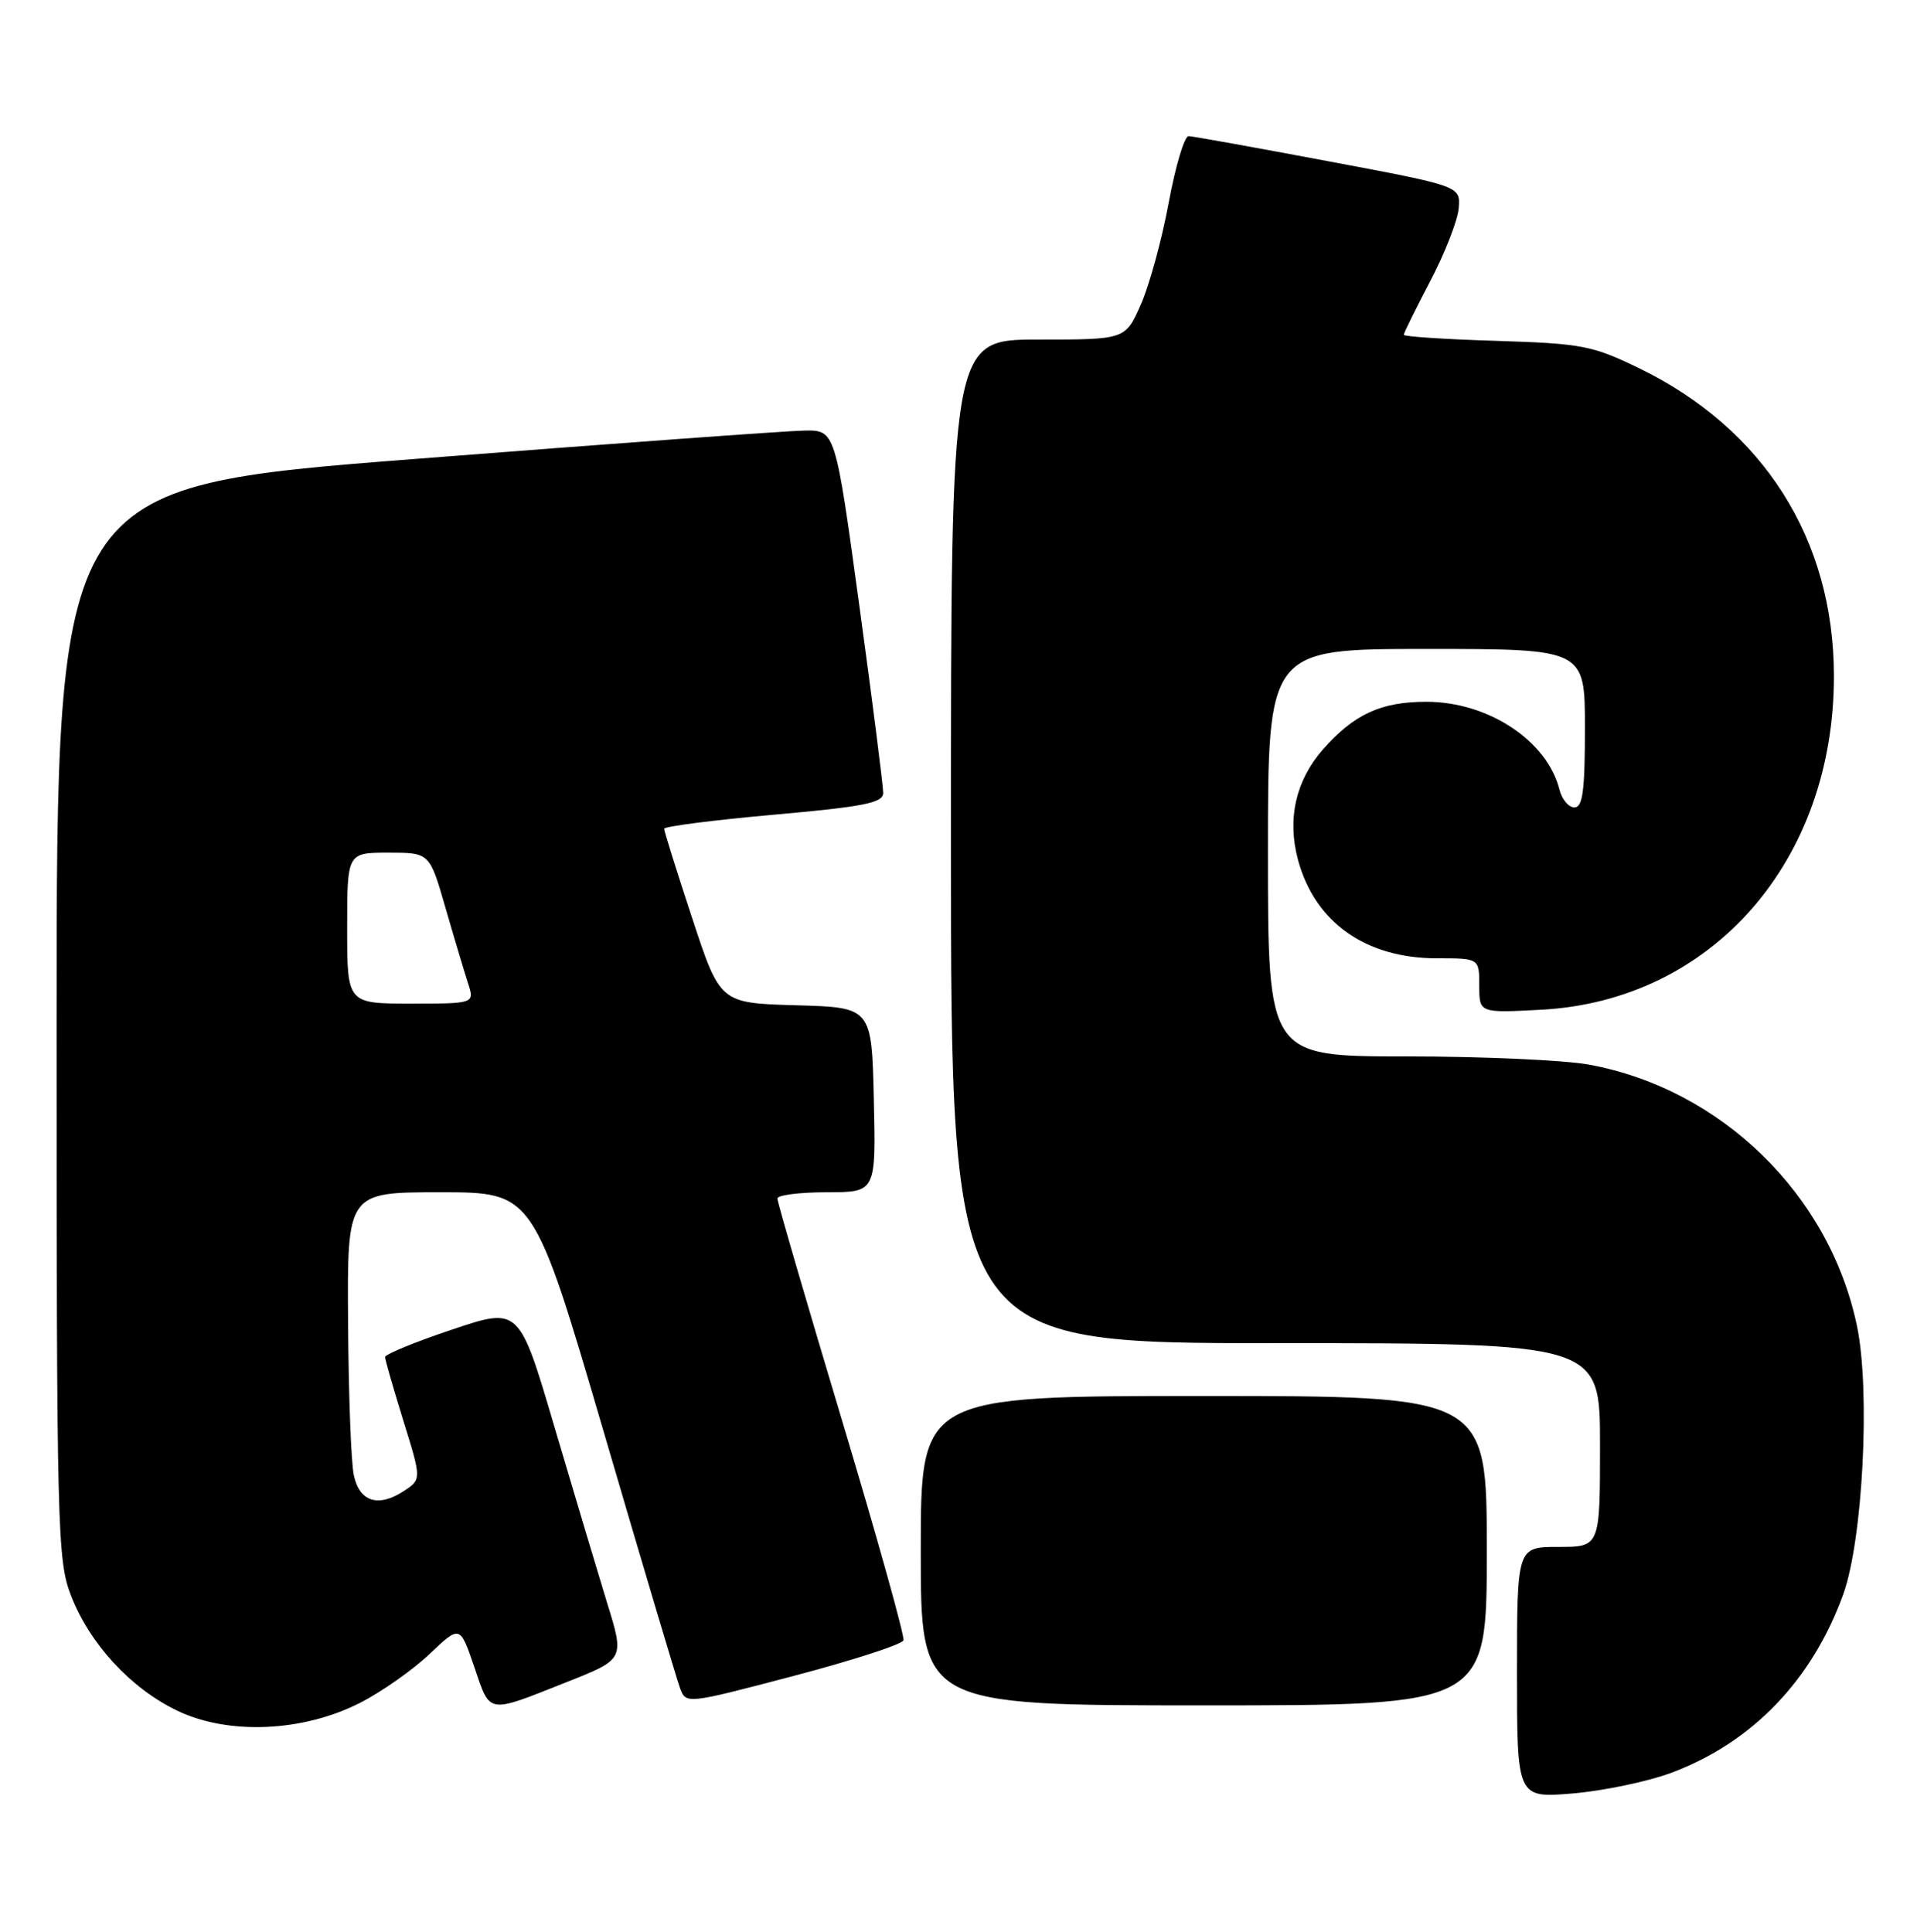<?xml version="1.0" encoding="UTF-8" standalone="no"?>
<!DOCTYPE svg PUBLIC "-//W3C//DTD SVG 1.1//EN" "http://www.w3.org/Graphics/SVG/1.1/DTD/svg11.dtd" >
<svg xmlns="http://www.w3.org/2000/svg" xmlns:xlink="http://www.w3.org/1999/xlink" version="1.1" viewBox="0 0 254 256">
 <g >
 <path fill="currentColor"
d=" M 221.44 234.94 C 232.15 230.93 240.09 222.69 244.22 211.30 C 246.82 204.11 247.84 184.36 246.05 175.74 C 242.44 158.34 228.08 144.32 210.57 141.09 C 207.30 140.49 196.39 140.00 186.32 140.00 C 168.00 140.00 168.00 140.00 168.00 113.00 C 168.00 86.00 168.00 86.00 189.00 86.00 C 210.00 86.00 210.00 86.00 210.00 96.50 C 210.00 104.80 209.71 107.00 208.61 107.00 C 207.84 107.00 206.95 105.95 206.63 104.66 C 205.00 98.16 197.19 93.00 188.99 93.00 C 182.97 93.00 179.39 94.65 175.28 99.33 C 171.68 103.44 170.53 108.53 171.98 113.94 C 174.22 122.23 180.94 127.00 190.40 127.00 C 196.00 127.00 196.00 127.00 196.00 130.63 C 196.00 134.25 196.00 134.25 204.25 133.81 C 226.86 132.59 243.03 114.12 242.99 89.54 C 242.96 71.45 233.66 56.79 217.14 48.78 C 210.98 45.79 209.61 45.53 198.25 45.17 C 191.51 44.97 186.00 44.60 186.00 44.37 C 186.00 44.14 187.59 40.91 189.53 37.21 C 191.47 33.50 193.16 29.16 193.28 27.57 C 193.50 24.66 193.50 24.66 176.00 21.37 C 166.38 19.56 158.05 18.06 157.49 18.04 C 156.94 18.02 155.75 21.99 154.85 26.86 C 153.95 31.73 152.29 37.81 151.16 40.36 C 149.11 45.00 149.11 45.00 137.56 45.00 C 126.00 45.00 126.00 45.00 126.00 111.50 C 126.00 178.00 126.00 178.00 169.00 178.00 C 212.00 178.00 212.00 178.00 212.00 191.50 C 212.00 205.00 212.00 205.00 206.50 205.00 C 201.00 205.00 201.00 205.00 201.00 221.65 C 201.00 238.29 201.00 238.29 208.41 237.67 C 212.48 237.32 218.35 236.09 221.44 234.94 Z  M 47.70 225.67 C 50.56 224.21 54.71 221.29 56.92 219.19 C 60.95 215.36 60.95 215.36 62.85 220.93 C 65.00 227.23 64.44 227.14 75.12 222.90 C 82.75 219.88 82.75 219.88 80.44 212.42 C 79.18 208.31 76.04 197.81 73.46 189.08 C 68.79 173.21 68.79 173.21 59.89 176.20 C 55.00 177.84 51.01 179.48 51.02 179.84 C 51.02 180.20 52.12 184.00 53.44 188.27 C 55.86 196.05 55.86 196.05 53.48 197.61 C 50.11 199.81 47.63 199.02 46.88 195.49 C 46.52 193.84 46.18 184.74 46.12 175.25 C 46.00 158.00 46.00 158.00 58.34 158.00 C 70.68 158.00 70.68 158.00 79.99 189.75 C 85.10 207.21 89.65 222.48 90.09 223.68 C 90.89 225.85 90.89 225.85 105.14 222.10 C 112.97 220.04 119.53 217.91 119.71 217.38 C 119.88 216.85 116.20 203.65 111.51 188.04 C 106.83 172.44 103.00 159.29 103.00 158.83 C 103.00 158.38 105.94 158.00 109.53 158.00 C 116.06 158.00 116.06 158.00 115.78 145.75 C 115.50 133.50 115.50 133.50 105.46 133.22 C 95.41 132.93 95.41 132.93 91.71 121.67 C 89.67 115.48 88.00 110.15 88.00 109.83 C 88.00 109.52 94.53 108.68 102.50 107.97 C 114.51 106.90 117.00 106.40 117.02 105.09 C 117.03 104.21 115.61 93.04 113.86 80.25 C 110.68 57.00 110.68 57.00 106.59 57.06 C 104.34 57.09 81.12 58.78 55.00 60.82 C 7.50 64.51 7.50 64.51 7.50 135.51 C 7.50 202.75 7.60 206.76 9.39 211.40 C 11.88 217.85 17.31 223.74 23.50 226.71 C 30.26 229.95 40.11 229.53 47.70 225.67 Z  M 197.00 205.50 C 197.00 185.00 197.00 185.00 159.50 185.00 C 122.00 185.00 122.00 185.00 122.00 205.50 C 122.00 226.00 122.00 226.00 159.50 226.00 C 197.00 226.00 197.00 226.00 197.00 205.50 Z  M 46.00 123.00 C 46.00 113.00 46.00 113.00 51.46 113.00 C 56.92 113.00 56.92 113.00 59.01 120.25 C 60.16 124.24 61.51 128.74 62.00 130.25 C 62.90 133.00 62.90 133.00 54.45 133.00 C 46.00 133.00 46.00 133.00 46.00 123.00 Z "/>
</g>
</svg>